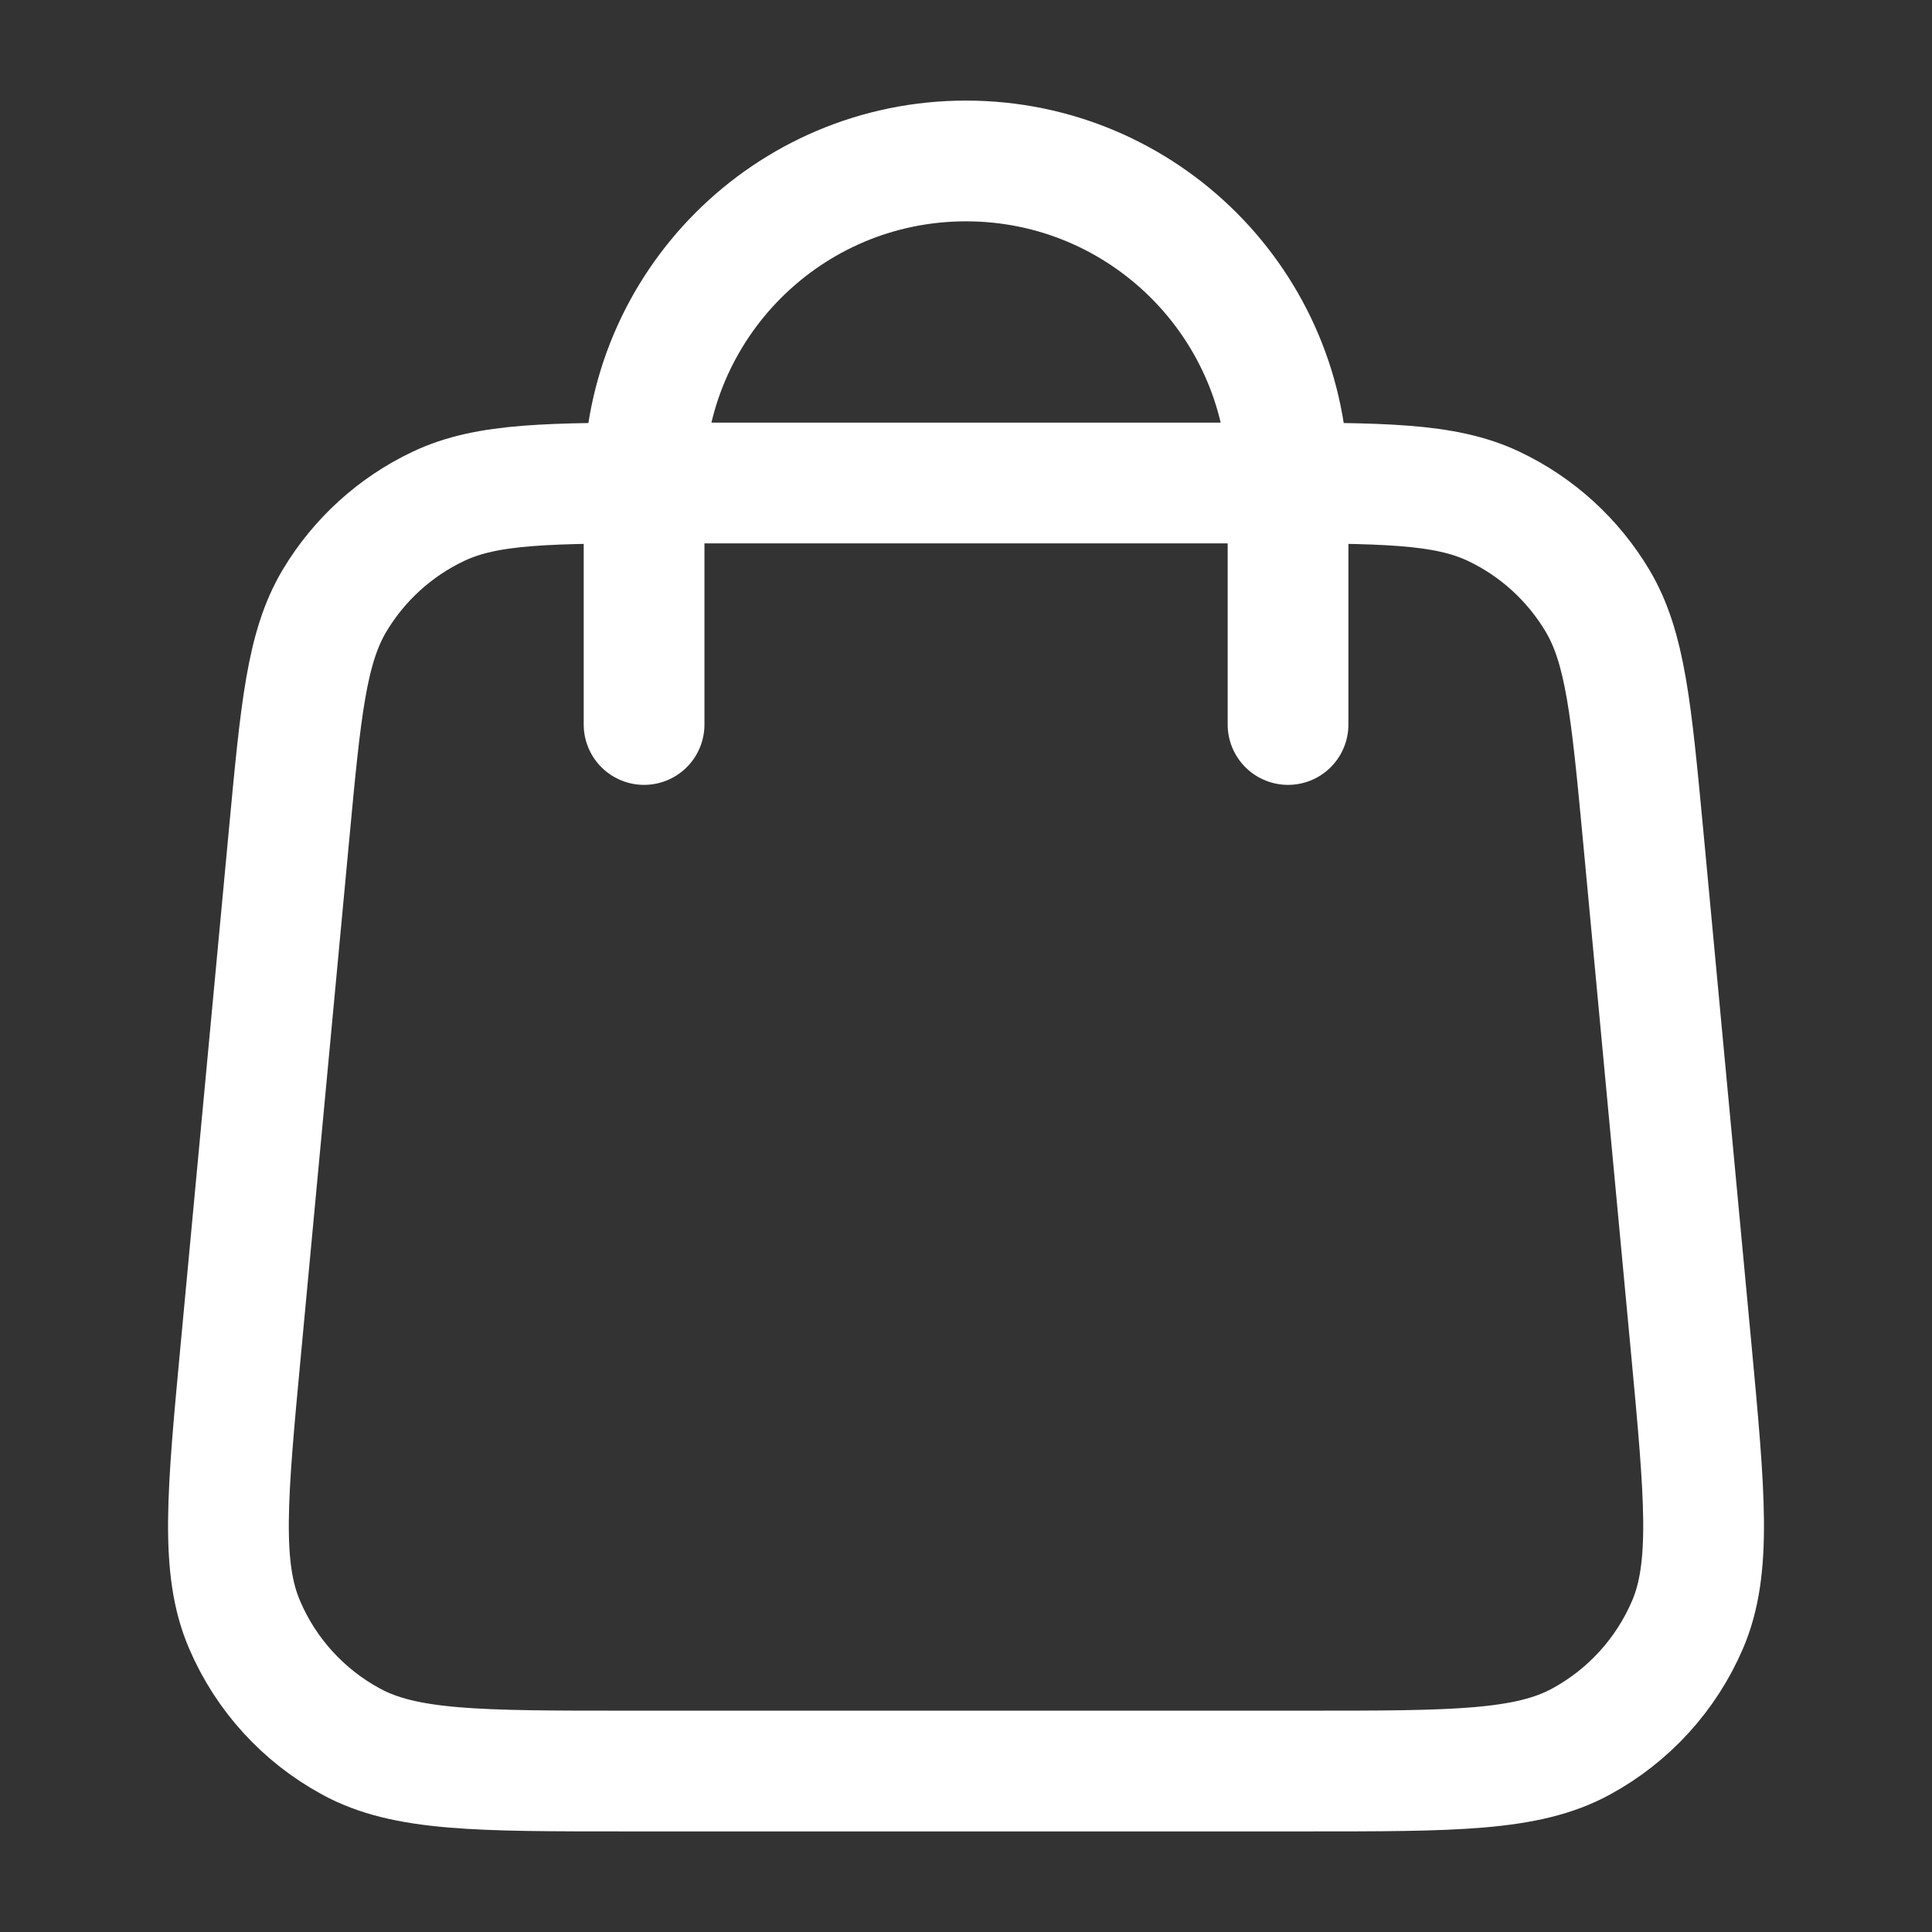 <svg width="16" height="16" viewBox="0 0 16 16" fill="none" xmlns="http://www.w3.org/2000/svg">
<rect x="0" y="0" width="16" height="16" fill="#333333" stroke="none"/>
<path d="M10.667 6V4C10.667 2.527 9.473 1.333 8 1.333C6.527 1.333 5.334 2.527 5.334 4V6M2.395 6.901L1.995 11.168C1.881 12.381 1.824 12.988 2.026 13.456C2.202 13.868 2.512 14.208 2.906 14.422C3.353 14.667 3.962 14.667 5.181 14.667H10.819C12.038 14.667 12.647 14.667 13.095 14.422C13.488 14.208 13.798 13.868 13.975 13.456C14.176 12.988 14.119 12.381 14.006 11.168L13.606 6.901C13.509 5.877 13.461 5.365 13.231 4.977C13.028 4.636 12.729 4.363 12.37 4.193C11.963 4 11.448 4 10.42 4L5.581 4C4.552 4 4.038 4 3.631 4.193C3.272 4.363 2.972 4.636 2.769 4.977C2.539 5.365 2.491 5.877 2.395 6.901Z" stroke="white" stroke-linecap="round" stroke-linejoin="round"/>
</svg>
